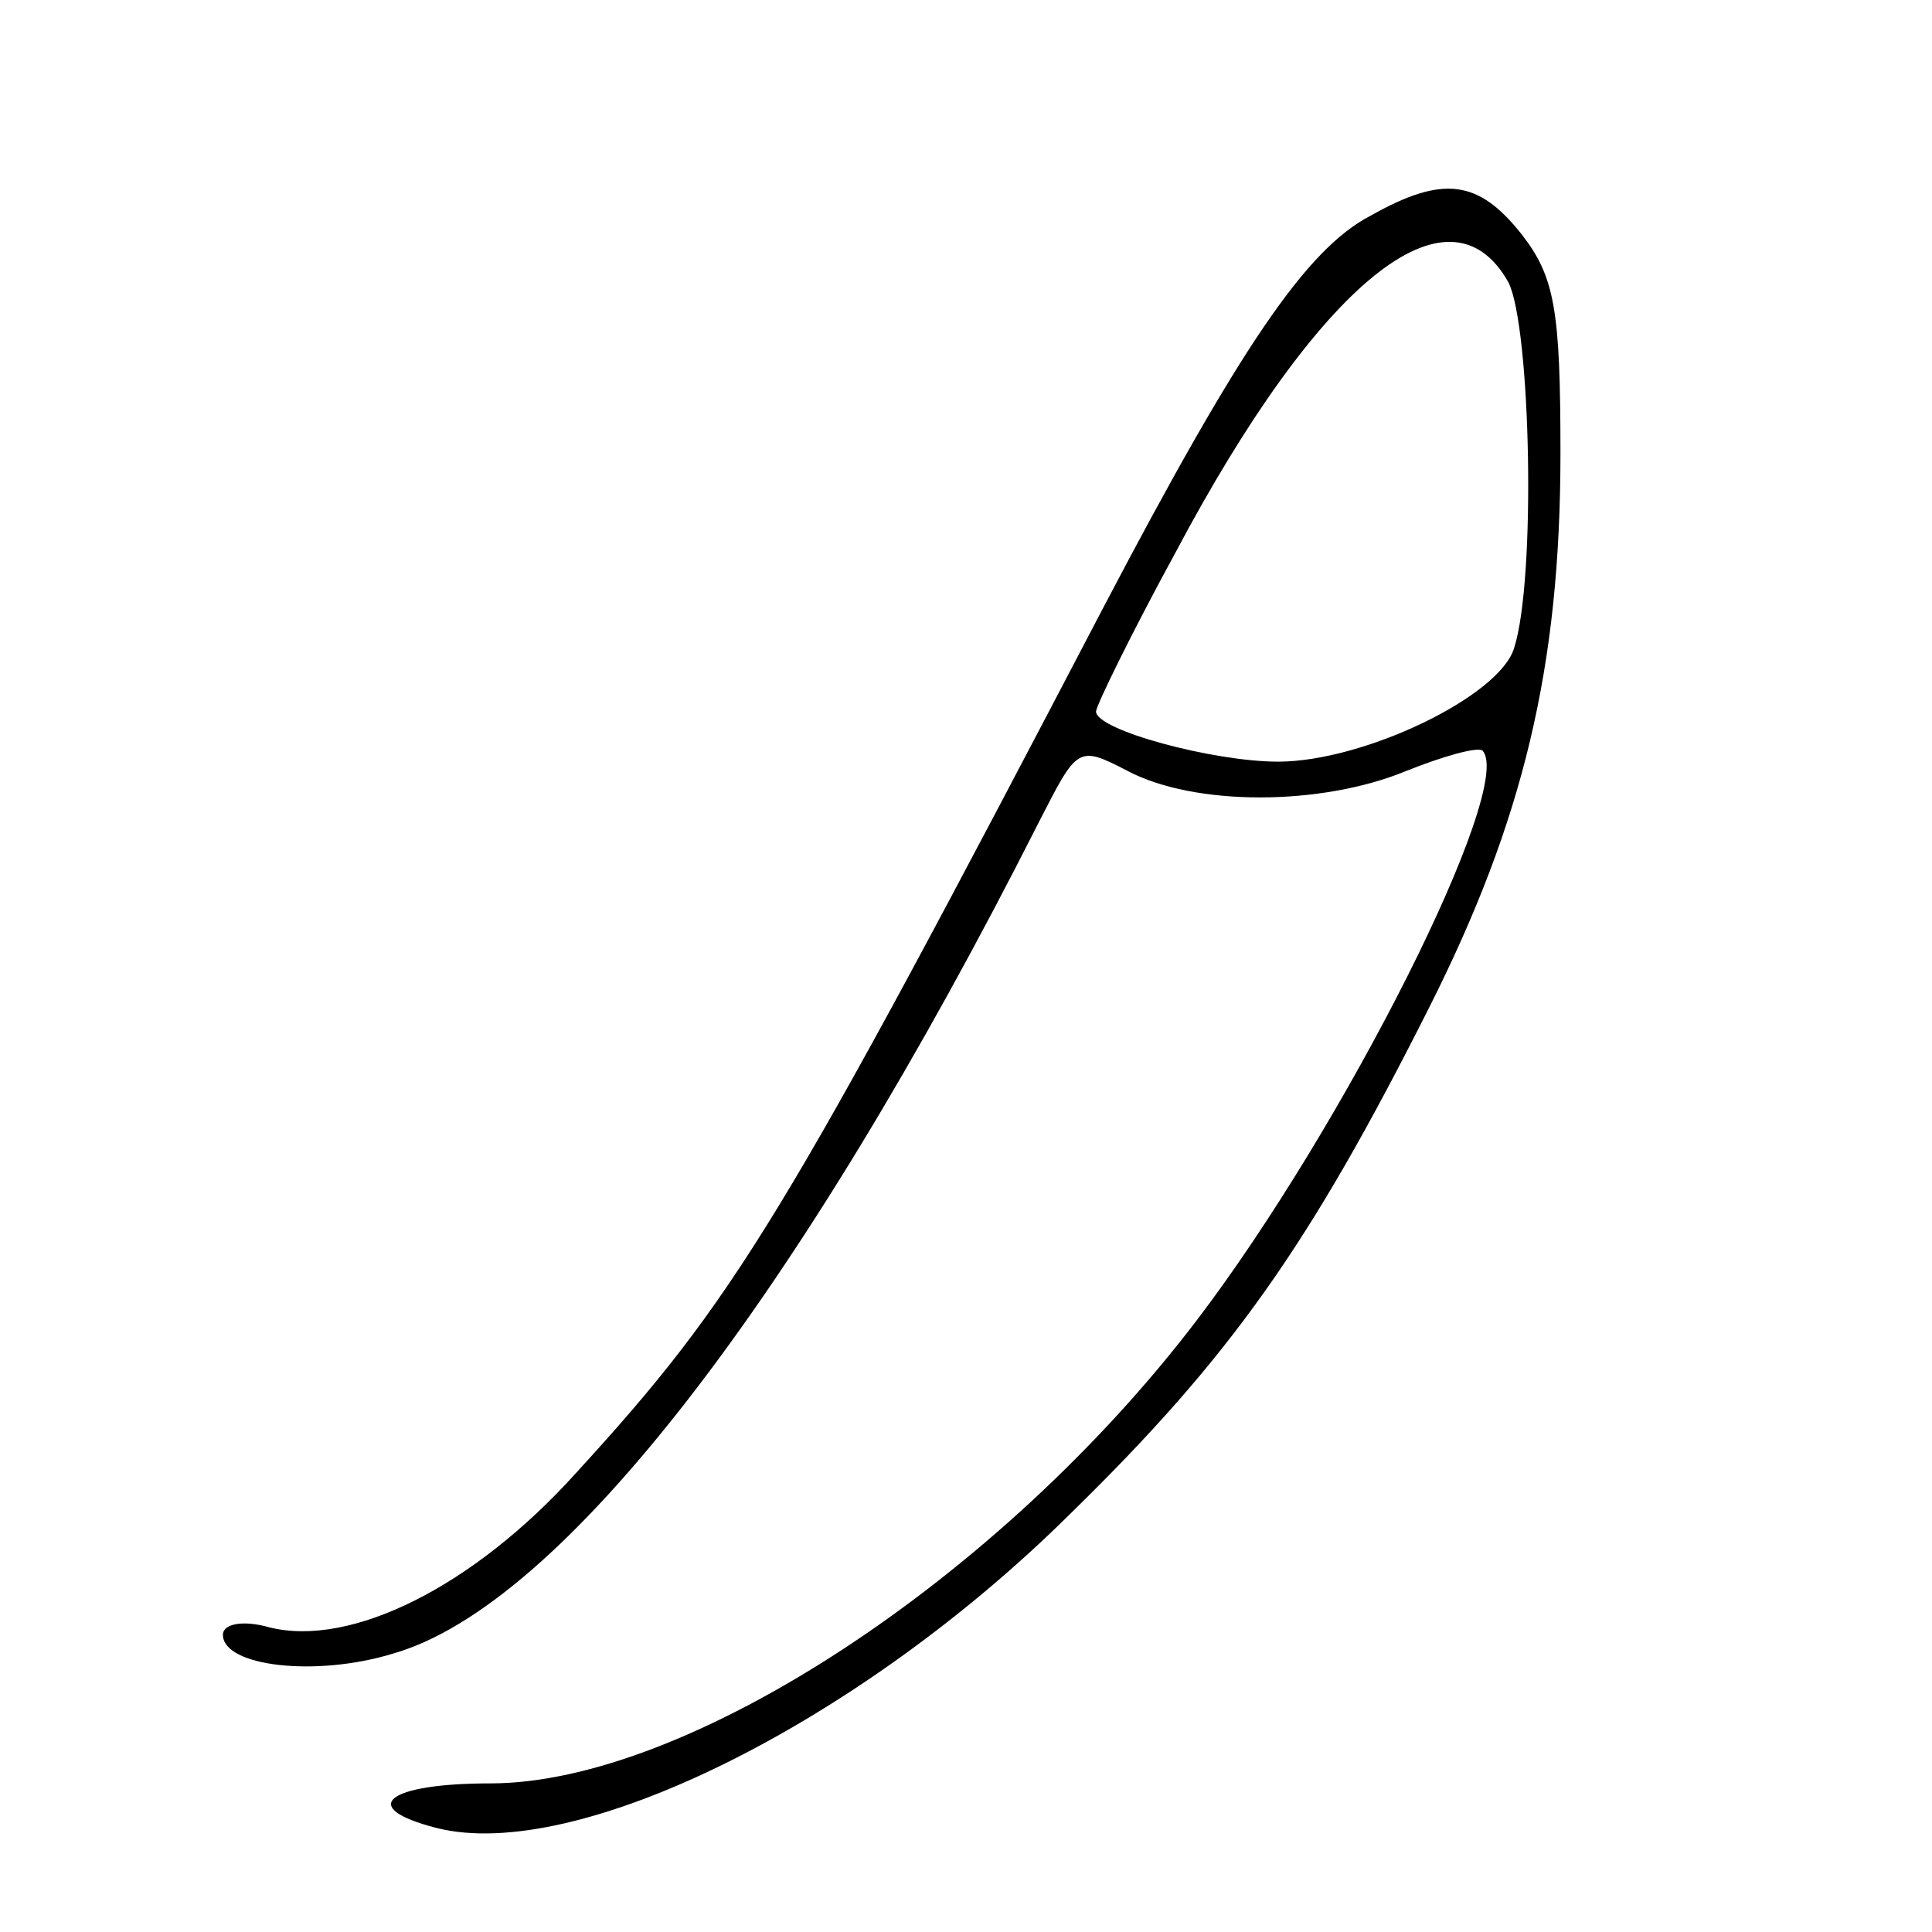 <?xml version="1.0" standalone="no"?>
<!DOCTYPE svg PUBLIC "-//W3C//DTD SVG 20010904//EN"
 "http://www.w3.org/TR/2001/REC-SVG-20010904/DTD/svg10.dtd">
<svg version="1.0" xmlns="http://www.w3.org/2000/svg"
 width="104pt" height="104pt" viewBox="0 0 104 104"
 preserveAspectRatio="xMidYMid meet">
<g transform="translate(0,104) scale(0.1,-0.1)"
fill="#000000" stroke="none">
<path d="M738 924 c-35 -18 -71 -72 -143 -209 -174 -333 -199 -374 -285 -468
-55 -61 -121 -94 -165 -83 -14 4 -25 2 -25 -4 0 -17 50 -23 92 -10 90 26 217
190 347 447 21 41 21 42 48 28 36 -19 104 -19 150 0 20 8 38 13 41 11 18 -19
-74 -202 -154 -307 -106 -139 -274 -249 -380 -249 -56 0 -72 -13 -29 -24 75
-19 227 56 341 169 87 85 129 145 193 272 51 101 71 184 71 299 0 77 -3 95
-21 118 -23 29 -42 32 -81 10z m74 -36 c12 -24 15 -160 3 -197 -8 -26 -81 -61
-127 -61 -35 0 -98 17 -98 27 0 3 19 42 43 86 77 145 147 202 179 145z"/>
</g>
</svg>
